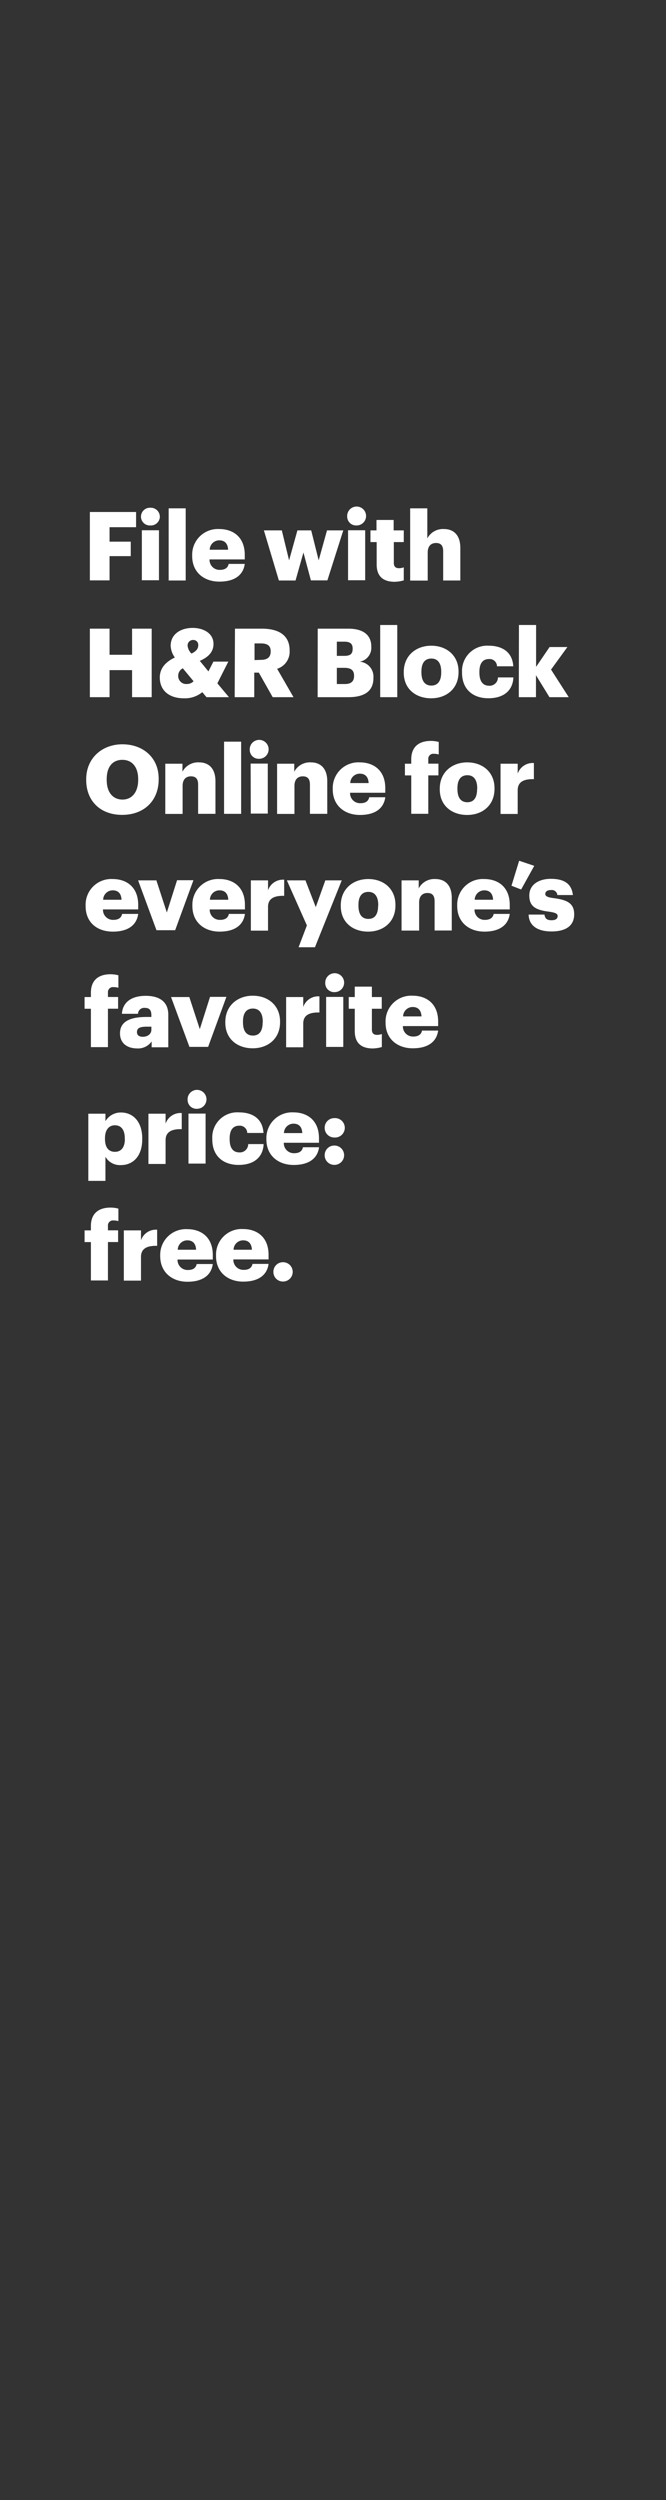 <svg xmlns="http://www.w3.org/2000/svg" viewBox="0 0 160 600"><rect x="0" y="0" width="160" height="600" fill="#333333" stroke="none"/><title>H17</title><g id="Layer_2" data-name="Layer 2"><g id="Rect"><rect width="160" height="600" fill="none"/></g><g id="H17"><g id="File_with_H_R_Block_Online_for_everyone_s_favorite_price:_free." data-name="File with H&amp;R Block Online for everyone’s favorite price: free."><path d="M21.59,122.88h11.1v3.65H26.32V130h5.09v3.47H26.32v5.82H21.59Z" fill="#fff"/><path d="M33.87,124a2.14,2.14,0,0,1,2.25-2.14A2.17,2.17,0,0,1,38.4,124a2.15,2.15,0,0,1-2.28,2.11A2.12,2.12,0,0,1,33.87,124Zm.21,3.26h4.11v12H34.08Z" fill="#fff"/><path d="M40.52,122h4.09v17.32H40.52Z" fill="#fff"/><path d="M46.17,133.46v-.19a6.16,6.16,0,0,1,6.51-6.3c3.29,0,6.12,1.89,6.12,6.21v1.08H50.34a2.4,2.4,0,0,0,2.5,2.51c1.36,0,1.93-.62,2.09-1.43H58.8c-.37,2.71-2.46,4.25-6.1,4.25S46.17,137.39,46.17,133.46Zm8.63-1.52c-.07-1.45-.78-2.26-2.12-2.26a2.3,2.3,0,0,0-2.3,2.26Z" fill="#fff"/><path d="M63.4,127.29h4.3l1.75,7.2,2-7.2h3.31l1.8,7.2,2-7.2h3.91l-3.82,12H74.69L72.9,132.6,71,139.32H67Z" fill="#fff"/><path d="M83.41,124a2.27,2.27,0,1,1,2.25,2.11A2.13,2.13,0,0,1,83.41,124Zm.21,3.26h4.11v12H83.62Z" fill="#fff"/><path d="M90.49,135.46V130.1H89v-2.81h1.45v-2.5h4.12v2.5H97v2.81H94.61v5c0,.88.44,1.27,1.22,1.27a3.09,3.09,0,0,0,1.17-.21v3.13a8.59,8.59,0,0,1-2.28.34C92,139.59,90.49,138.28,90.49,135.46Z" fill="#fff"/><path d="M98.54,122h4.12v7.22a4.24,4.24,0,0,1,4-2.25c2.32,0,3.93,1.45,3.93,4.53v7.82h-4.12v-7c0-1.36-.53-2-1.72-2s-2,.74-2,2.28v6.74H98.54Z" fill="#fff"/><path d="M21.59,150.88h4.73v6.27h5.41v-6.27h4.71v16.44H31.73v-6.49H26.32v6.49H21.59Z" fill="#fff"/><path d="M52.22,164,55,167.32H49.6l-1-1.2a6.53,6.53,0,0,1-4.44,1.47c-3.49,0-5.77-1.84-5.77-5,0-2.12,1.29-3.68,3.61-4.79A5.25,5.25,0,0,1,41,155c0-2.8,2.39-4.3,5.29-4.3,2.62,0,5,1.31,5,3.84,0,1.79-1.06,3.1-3.29,4.07l2.07,2.53,1.2-2.35h3.58Zm-5.7-.48-2.6-3.13a2,2,0,0,0-1.11,1.77,1.92,1.92,0,0,0,2.1,2A2.16,2.16,0,0,0,46.52,163.48ZM46,156.86c1.1-.53,1.63-1.15,1.63-2a1.18,1.18,0,0,0-1.22-1.27A1.31,1.31,0,0,0,45.07,155,3.07,3.07,0,0,0,46,156.86Z" fill="#fff"/><path d="M56.45,150.88h6.44c4.3,0,6.69,1.75,6.69,5.22v.09a4.29,4.29,0,0,1-3,4.32l3.93,6.81h-5l-3.33-5.89h-1.1v5.89h-4.7Zm6.21,7.49c1.59,0,2.37-.66,2.37-2v-.09c0-1.33-.83-1.86-2.34-1.86H61.15v4Z" fill="#fff"/><path d="M76.33,150.88h7.33c3.89,0,5.54,1.75,5.54,4.3v.09a3.38,3.38,0,0,1-2.78,3.54,3.58,3.58,0,0,1,3.29,3.84v.09c0,2.95-1.91,4.58-6,4.58h-7.4Zm6.39,6.53c1.47,0,2-.51,2-1.68v-.09c0-1.13-.6-1.64-2-1.64h-1.8v3.41Zm.16,6.76c1.49,0,2.18-.69,2.18-1.91v-.09c0-1.24-.66-1.89-2.32-1.89H80.92v3.89Z" fill="#fff"/><path d="M91.34,150h4.1v17.32h-4.1Z" fill="#fff"/><path d="M97,161.46v-.19c0-3.86,2.88-6.3,6.6-6.3s6.56,2.37,6.56,6.19v.18c0,3.91-2.88,6.25-6.58,6.25S97,165.34,97,161.46Zm9-.07v-.19c0-2-.8-3.15-2.37-3.15s-2.39,1.08-2.39,3.11v.18c0,2.07.81,3.2,2.39,3.2S106,163.39,106,161.39Z" fill="#fff"/><path d="M111,161.46v-.19a6.05,6.05,0,0,1,6.42-6.3c2.94,0,5.66,1.29,5.89,4.94H119.4a1.77,1.77,0,0,0-1.93-1.74c-1.45,0-2.3,1-2.3,3.06v.18c0,2.09.81,3.17,2.37,3.17a2,2,0,0,0,2.09-2h3.7c-.11,3-2.16,5-6,5C113.7,167.59,111,165.5,111,161.46Z" fill="#fff"/><path d="M124.67,150h4.12v10.05l3.24-4.76h4.28l-3.93,5.41,4.25,6.62H132l-3.24-5.27v5.27h-4.12Z" fill="#fff"/><path d="M20.71,187.2V187c0-5,3.77-8.37,8.69-8.37s8.72,3.15,8.72,8.25v.19c0,5.06-3.47,8.5-8.78,8.5S20.71,192.15,20.71,187.2Zm12.49,0V187c0-2.92-1.47-4.64-3.8-4.64S25.63,184,25.63,187v.19c0,3,1.52,4.71,3.8,4.71S33.2,190.1,33.2,187.16Z" fill="#fff"/><path d="M39.71,183.29h4.12v1.93a4.23,4.23,0,0,1,4-2.25c2.32,0,3.93,1.45,3.93,4.53v7.82H47.6v-7c0-1.36-.53-2-1.73-2s-2,.74-2,2.28v6.74H39.71Z" fill="#fff"/><path d="M53.83,178h4.1v17.32h-4.1Z" fill="#fff"/><path d="M60,180a2.27,2.27,0,1,1,2.26,2.11A2.13,2.13,0,0,1,60,180Zm.21,3.26h4.12v12H60.25Z" fill="#fff"/><path d="M66.57,183.29h4.12v1.93a4.24,4.24,0,0,1,4-2.25c2.32,0,3.93,1.45,3.93,4.53v7.82H74.46v-7c0-1.36-.53-2-1.72-2s-2,.74-2,2.28v6.74H66.57Z" fill="#fff"/><path d="M79.94,189.46v-.19a6.15,6.15,0,0,1,6.5-6.3c3.29,0,6.12,1.89,6.12,6.21v1.08H84.1a2.4,2.4,0,0,0,2.51,2.51c1.35,0,1.93-.62,2.09-1.43h3.86c-.37,2.71-2.46,4.25-6.09,4.25S79.94,193.39,79.94,189.46Zm8.62-1.52c-.07-1.45-.78-2.26-2.12-2.26a2.28,2.28,0,0,0-2.29,2.26Z" fill="#fff"/><path d="M98.8,186.1H97.28v-2.81H98.8v-1.06c0-3,1.86-4.41,4.71-4.41a7.34,7.34,0,0,1,1.89.25v3a3.88,3.88,0,0,0-1.13-.16,1.21,1.21,0,0,0-1.38,1.31v1.06h2.44v2.81h-2.44v9.22H98.8Z" fill="#fff"/><path d="M105.65,189.46v-.19c0-3.86,2.87-6.3,6.6-6.3s6.55,2.37,6.55,6.19v.18c0,3.91-2.87,6.25-6.57,6.25S105.65,193.34,105.65,189.46Zm9-.07v-.19c0-2-.81-3.15-2.37-3.15s-2.39,1.08-2.39,3.11v.18c0,2.07.8,3.2,2.39,3.2S114.62,191.39,114.62,189.39Z" fill="#fff"/><path d="M120.25,183.29h4.12v2.39a3.8,3.8,0,0,1,3.89-2.55V187c-2.51-.07-3.89.71-3.89,2.65v5.7h-4.12Z" fill="#fff"/><path d="M20.57,217.46v-.19a6.16,6.16,0,0,1,6.51-6.3c3.29,0,6.12,1.89,6.12,6.21v1.08H24.74a2.4,2.4,0,0,0,2.5,2.51c1.36,0,1.93-.62,2.1-1.43H33.2c-.37,2.71-2.46,4.25-6.09,4.25C23.33,223.59,20.57,221.39,20.57,217.46Zm8.63-1.52c-.07-1.45-.78-2.26-2.12-2.26a2.3,2.3,0,0,0-2.3,2.26Z" fill="#fff"/><path d="M33.18,211.29h4.39L40.08,219l2.46-7.75h3.93l-4.39,12H37.59Z" fill="#fff"/><path d="M46.22,217.46v-.19a6.15,6.15,0,0,1,6.51-6.3c3.29,0,6.11,1.89,6.11,6.21v1.08H50.38a2.41,2.41,0,0,0,2.51,2.51c1.36,0,1.93-.62,2.09-1.43h3.86c-.36,2.71-2.46,4.25-6.09,4.25S46.22,221.39,46.22,217.46Zm8.62-1.52c-.07-1.45-.78-2.26-2.11-2.26a2.29,2.29,0,0,0-2.3,2.26Z" fill="#fff"/><path d="M60.27,211.29h4.12v2.39a3.79,3.79,0,0,1,3.88-2.55V215c-2.5-.07-3.88.71-3.88,2.65v5.7H60.27Z" fill="#fff"/><path d="M73.73,222.1l-4.81-10.81h4.46l2.48,6.42,2.3-6.42H82.1l-6.44,16.05H71.73Z" fill="#fff"/><path d="M81.87,217.46v-.19c0-3.86,2.87-6.3,6.6-6.3S95,213.34,95,217.16v.18c0,3.91-2.87,6.25-6.57,6.25S81.87,221.34,81.87,217.46Zm9-.07v-.19c0-2-.81-3.15-2.37-3.15s-2.39,1.08-2.39,3.11v.18c0,2.07.8,3.2,2.39,3.2S90.84,219.39,90.84,217.39Z" fill="#fff"/><path d="M96.47,211.29h4.12v1.93a4.23,4.23,0,0,1,4-2.25c2.33,0,3.94,1.45,3.94,4.53v7.82h-4.12v-7c0-1.36-.53-2-1.72-2s-2,.74-2,2.28v6.74H96.47Z" fill="#fff"/><path d="M109.84,217.46v-.19a6.15,6.15,0,0,1,6.5-6.3c3.29,0,6.12,1.89,6.12,6.21v1.08H114a2.4,2.4,0,0,0,2.5,2.51c1.36,0,1.94-.62,2.1-1.43h3.86c-.37,2.71-2.46,4.25-6.09,4.25S109.84,221.39,109.84,217.46Zm8.62-1.52c-.07-1.45-.78-2.26-2.12-2.26a2.3,2.3,0,0,0-2.3,2.26Z" fill="#fff"/><path d="M122.88,212.58l1.84-6,3.63,1.22-3.15,5.68Z" fill="#fff"/><path d="M127,219.5h3.8c.13.88.52,1.36,1.7,1.36,1,0,1.47-.39,1.47-1s-.58-.85-2.23-1.08c-3.22-.41-4.58-1.36-4.58-3.86,0-2.67,2.37-4,5.15-4,3,0,5,1,5.32,3.89h-3.73a1.34,1.34,0,0,0-1.54-1.2c-.9,0-1.36.39-1.36.94s.56.81,2,1c3.33.42,4.94,1.29,4.94,3.87,0,2.85-2.11,4.13-5.45,4.13S127.06,222.17,127,219.5Z" fill="#fff"/><path d="M21.84,242.1H20.32v-2.81h1.52v-1.06c0-3,1.86-4.41,4.71-4.41a7.27,7.27,0,0,1,1.89.25v3a3.88,3.88,0,0,0-1.13-.16,1.21,1.21,0,0,0-1.38,1.31v1.06h2.44v2.81H25.93v9.22H21.84Z" fill="#fff"/><path d="M28.83,248c0-2.82,2.39-3.93,6.39-3.93h1.15v-.27c0-1.15-.27-1.91-1.58-1.91a1.48,1.48,0,0,0-1.64,1.42H29.29C29.48,240.4,31.75,239,35,239s5.43,1.36,5.43,4.55v7.8h-4v-1.4a4,4,0,0,1-3.57,1.67C30.74,251.59,28.83,250.54,28.83,248Zm7.54-.87v-.73H35.29c-1.65,0-2.39.32-2.39,1.31,0,.69.46,1.12,1.43,1.12C35.5,248.81,36.37,248.15,36.37,247.11Z" fill="#fff"/><path d="M41.09,239.29h4.39L48,247l2.46-7.75h3.93l-4.39,12H45.51Z" fill="#fff"/><path d="M54.13,245.46v-.19c0-3.86,2.88-6.3,6.6-6.3s6.55,2.37,6.55,6.19v.18c0,3.91-2.87,6.25-6.57,6.25S54.13,249.34,54.13,245.46Zm9-.07v-.19c0-2-.81-3.15-2.37-3.15s-2.39,1.08-2.39,3.11v.18c0,2.07.8,3.2,2.39,3.2S63.1,247.39,63.1,245.39Z" fill="#fff"/><path d="M68.74,239.29h4.11v2.39a3.8,3.8,0,0,1,3.89-2.55V243c-2.51-.07-3.89.71-3.89,2.65v5.7H68.74Z" fill="#fff"/><path d="M78.14,236a2.27,2.27,0,1,1,2.26,2.11A2.13,2.13,0,0,1,78.14,236Zm.21,3.26h4.12v12H78.35Z" fill="#fff"/><path d="M85.23,247.46V242.1H83.78v-2.81h1.45v-2.5h4.11v2.5h2.37v2.81H89.34v5c0,.88.44,1.27,1.22,1.27a3.05,3.05,0,0,0,1.17-.21v3.13a8.51,8.51,0,0,1-2.27.34C86.74,251.59,85.23,250.28,85.23,247.46Z" fill="#fff"/><path d="M92.63,245.46v-.19a6.16,6.16,0,0,1,6.51-6.3c3.29,0,6.12,1.89,6.12,6.21v1.08H96.79a2.41,2.41,0,0,0,2.51,2.51c1.36,0,1.93-.62,2.09-1.43h3.87c-.37,2.71-2.46,4.25-6.1,4.25S92.63,249.39,92.63,245.46Zm8.63-1.52c-.07-1.45-.79-2.26-2.12-2.26a2.3,2.3,0,0,0-2.3,2.26Z" fill="#fff"/><path d="M21.22,267.29h4.11v1.8A4.26,4.26,0,0,1,29.08,267c2.81,0,5.09,2.12,5.09,6.23v.19c0,4.14-2.28,6.2-5.11,6.2a4,4,0,0,1-3.73-2v5.79H21.22Zm8.76,6.1v-.19c0-2.11-.92-3.13-2.37-3.13s-2.39,1.09-2.39,3.11v.18c0,2.05.9,3.08,2.39,3.08S30,275.36,30,273.39Z" fill="#fff"/><path d="M35.66,267.29h4.12v2.39a3.79,3.79,0,0,1,3.88-2.55V271c-2.5-.07-3.88.71-3.88,2.65v5.7H35.66Z" fill="#fff"/><path d="M45.07,264a2.27,2.27,0,1,1,2.25,2.11A2.13,2.13,0,0,1,45.07,264Zm.21,3.26h4.11v12H45.28Z" fill="#fff"/><path d="M51,273.46v-.19a6,6,0,0,1,6.41-6.3c3,0,5.66,1.29,5.89,4.94H59.4a1.78,1.78,0,0,0-1.94-1.74c-1.44,0-2.29,1-2.29,3.06v.18c0,2.09.8,3.17,2.36,3.17a2,2,0,0,0,2.1-2h3.7c-.12,3-2.16,5-6,5C53.69,279.59,51,277.5,51,273.46Z" fill="#fff"/><path d="M64,273.46v-.19a6.16,6.16,0,0,1,6.51-6.3c3.29,0,6.12,1.89,6.12,6.21v1.08H68.18a2.41,2.41,0,0,0,2.51,2.51c1.36,0,1.93-.62,2.09-1.43h3.87c-.37,2.71-2.46,4.25-6.1,4.25S64,277.39,64,273.46Zm8.62-1.52c-.06-1.45-.78-2.26-2.11-2.26a2.3,2.3,0,0,0-2.3,2.26Z" fill="#fff"/><path d="M78,270.67a2.3,2.3,0,0,1,2.35-2.32,2.33,2.33,0,1,1,0,4.65A2.3,2.3,0,0,1,78,270.67Zm0,6.58a2.3,2.3,0,0,1,2.35-2.32,2.32,2.32,0,1,1,0,4.64A2.3,2.3,0,0,1,78,277.25Z" fill="#fff"/><path d="M21.84,298.1H20.32v-2.81h1.52v-1.06c0-3,1.86-4.41,4.71-4.41a7.27,7.27,0,0,1,1.89.25v3a3.88,3.88,0,0,0-1.13-.16,1.21,1.21,0,0,0-1.38,1.31v1.06h2.44v2.81H25.93v9.22H21.84Z" fill="#fff"/><path d="M29.75,295.29h4.12v2.39a3.79,3.79,0,0,1,3.88-2.55V299c-2.5-.07-3.88.71-3.88,2.65v5.7H29.75Z" fill="#fff"/><path d="M38.49,301.46v-.19A6.16,6.16,0,0,1,45,295c3.29,0,6.12,1.89,6.12,6.21v1.08H42.65a2.41,2.41,0,0,0,2.51,2.51c1.36,0,1.93-.62,2.09-1.43h3.87c-.37,2.71-2.46,4.25-6.1,4.25S38.49,305.39,38.49,301.46Zm8.62-1.52c-.06-1.45-.78-2.26-2.11-2.26a2.3,2.3,0,0,0-2.3,2.26Z" fill="#fff"/><path d="M51.9,301.46v-.19a6.15,6.15,0,0,1,6.51-6.3c3.29,0,6.11,1.89,6.11,6.21v1.08H56.06a2.41,2.41,0,0,0,2.51,2.51c1.36,0,1.93-.62,2.09-1.43h3.86c-.36,2.71-2.46,4.25-6.09,4.25S51.9,305.39,51.9,301.46Zm8.62-1.52c-.07-1.45-.78-2.26-2.11-2.26a2.3,2.3,0,0,0-2.3,2.26Z" fill="#fff"/><path d="M65.68,305.25A2.29,2.29,0,0,1,68,302.93a2.32,2.32,0,1,1,0,4.64A2.29,2.29,0,0,1,65.68,305.25Z" fill="#fff"/></g></g></g></svg>